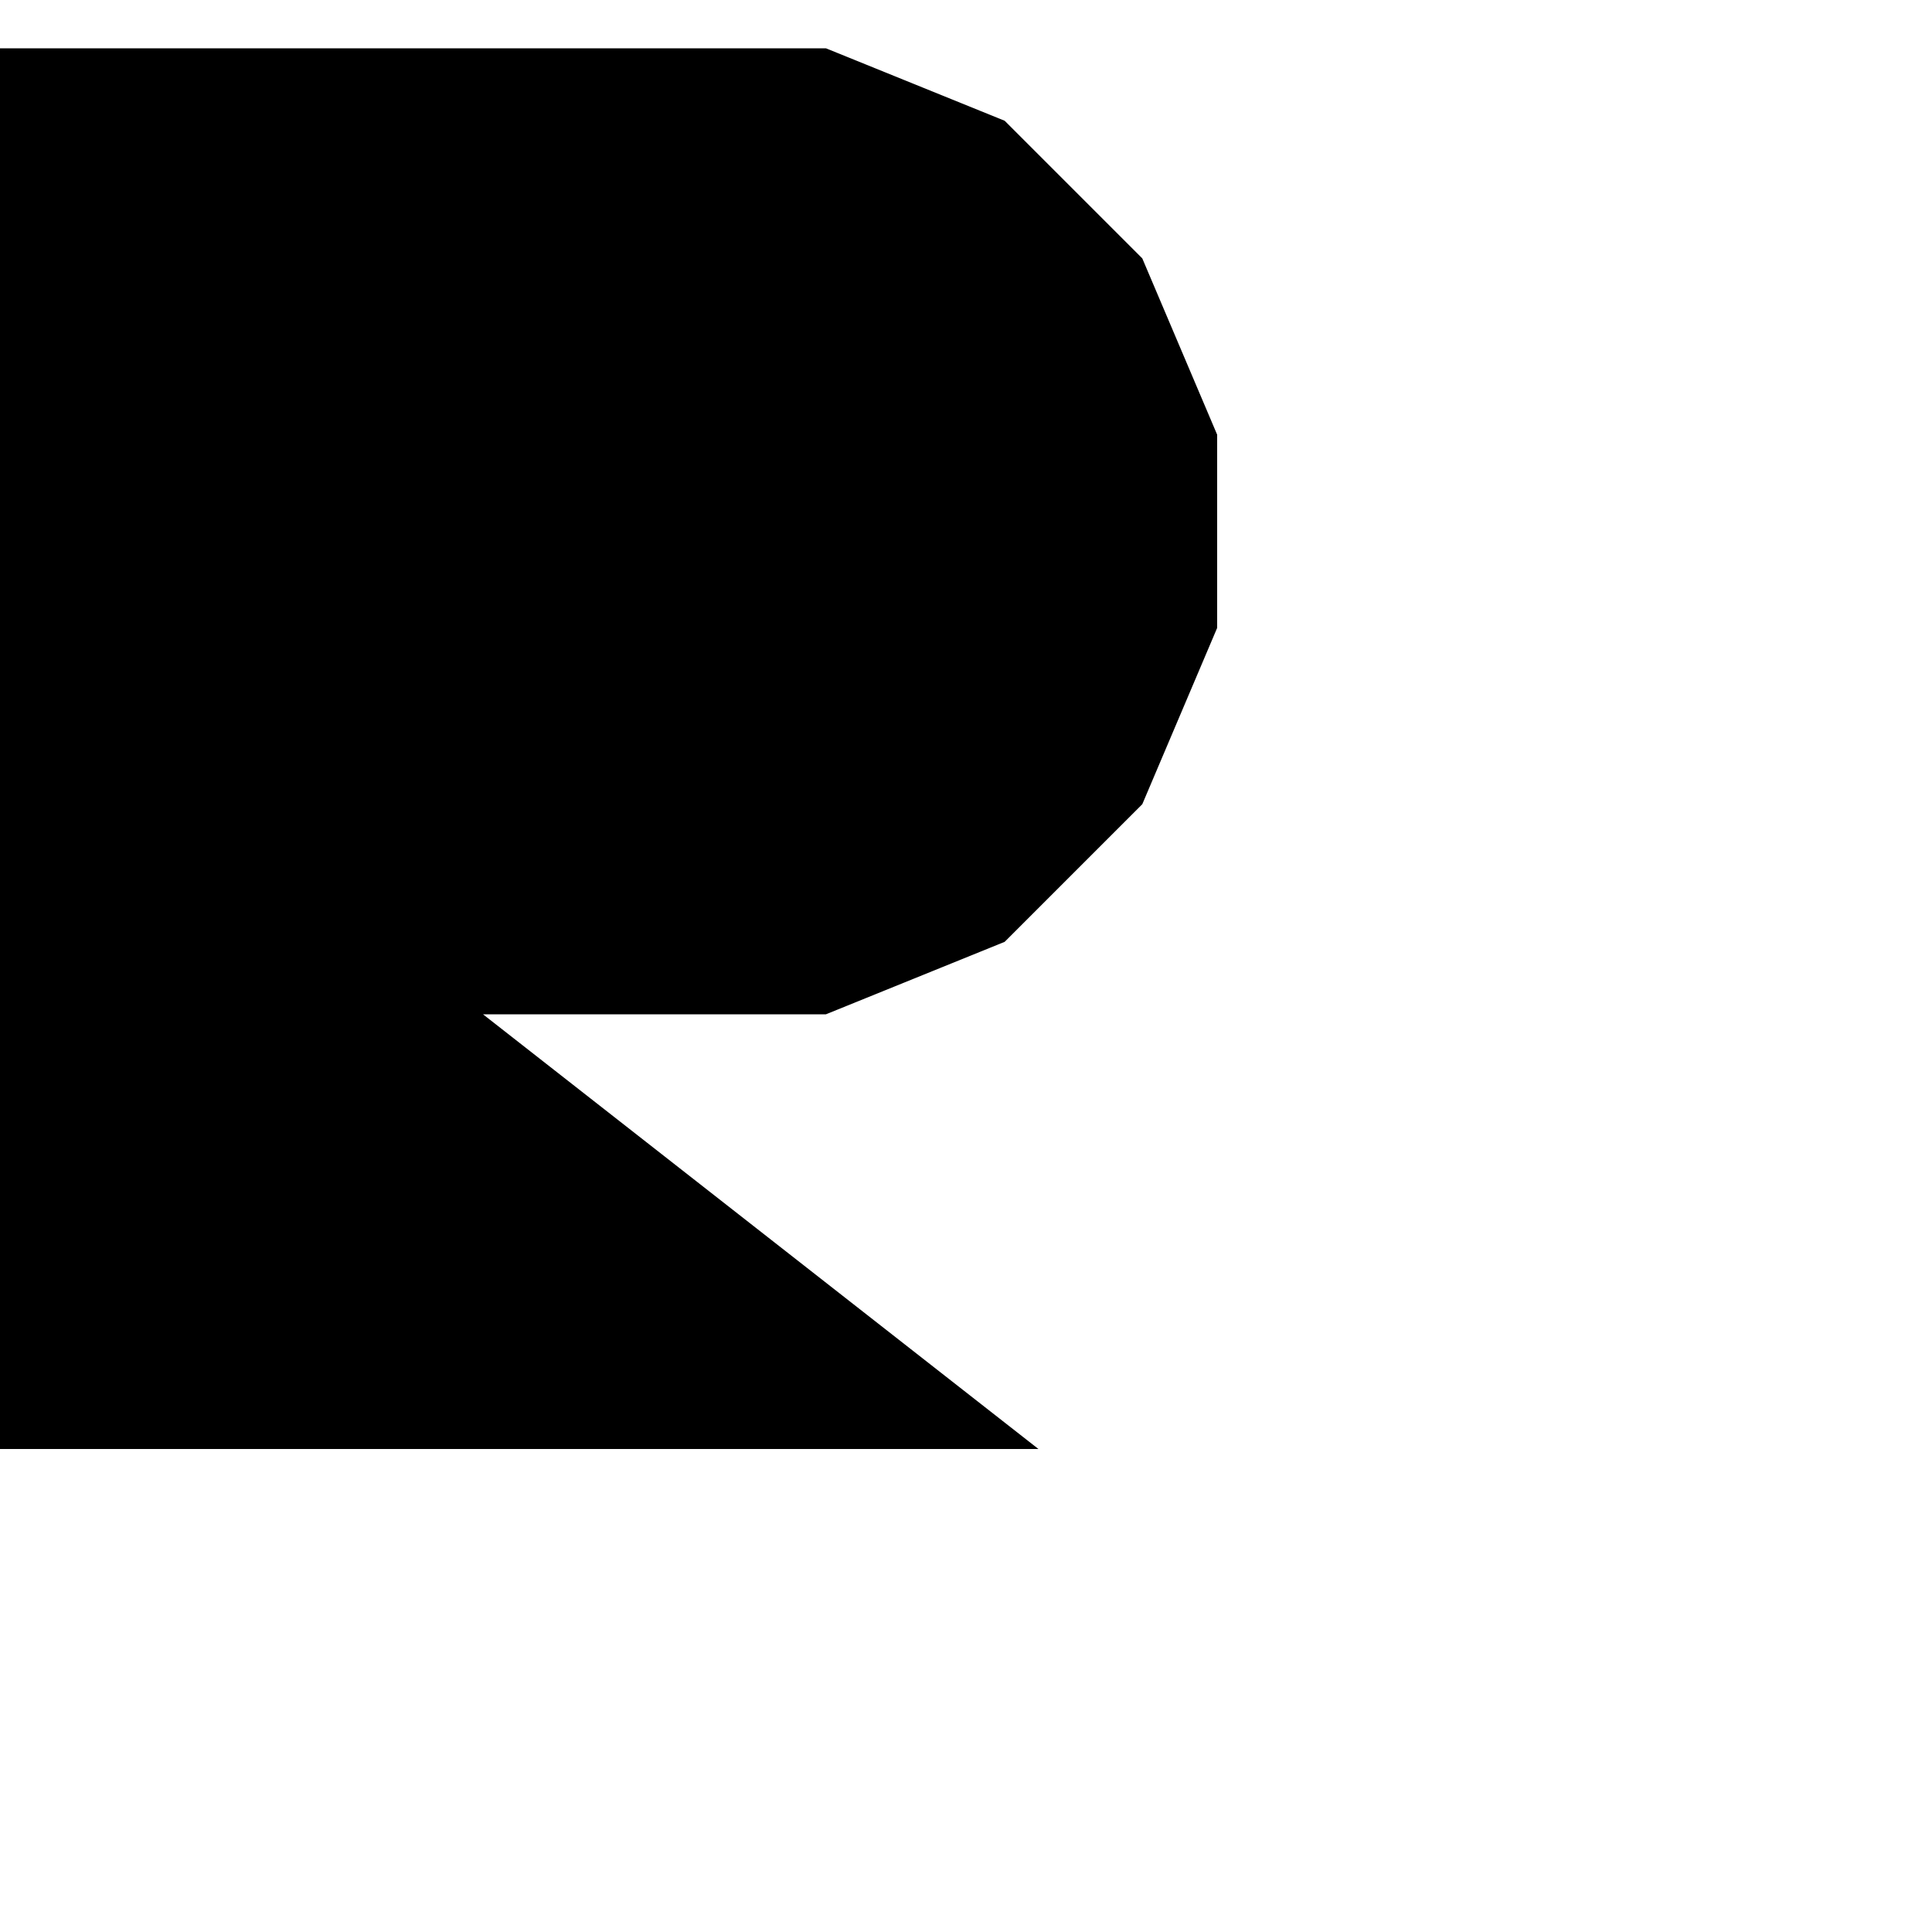 <?xml version="1.0" encoding="utf-8"?>
<!-- Generator: Adobe Illustrator 18.1.1, SVG Export Plug-In . SVG Version: 6.00 Build 0)  -->
<svg version="1.1" xmlns="http://www.w3.org/2000/svg" xmlns:xlink="http://www.w3.org/1999/xlink" x="0px" y="0px"
	 viewBox="0 0 80 80" enable-background="new 0 0 80 80" xml:space="preserve">
<g id="レイヤー_1">
	<polygon points="47.3,10.7 41.6,5 34.2,2 20,2 0,2 0,60 43,60 20,42 34.2,42 41.6,39 47.3,33.3 50.4,26 50.4,18 	"/>
</g>
<g id="レイヤー_2">
</g>
<g id="レイヤー_3" display="none">
	<circle display="inline" fill="none" stroke="#FF0000" stroke-width="0.3" stroke-miterlimit="10" cx="100" cy="60" r="20"/>
	<circle display="inline" fill="none" stroke="#FF0000" stroke-width="0.3" stroke-miterlimit="10" cx="100" cy="60" r="57.3"/>
</g>
</svg>
